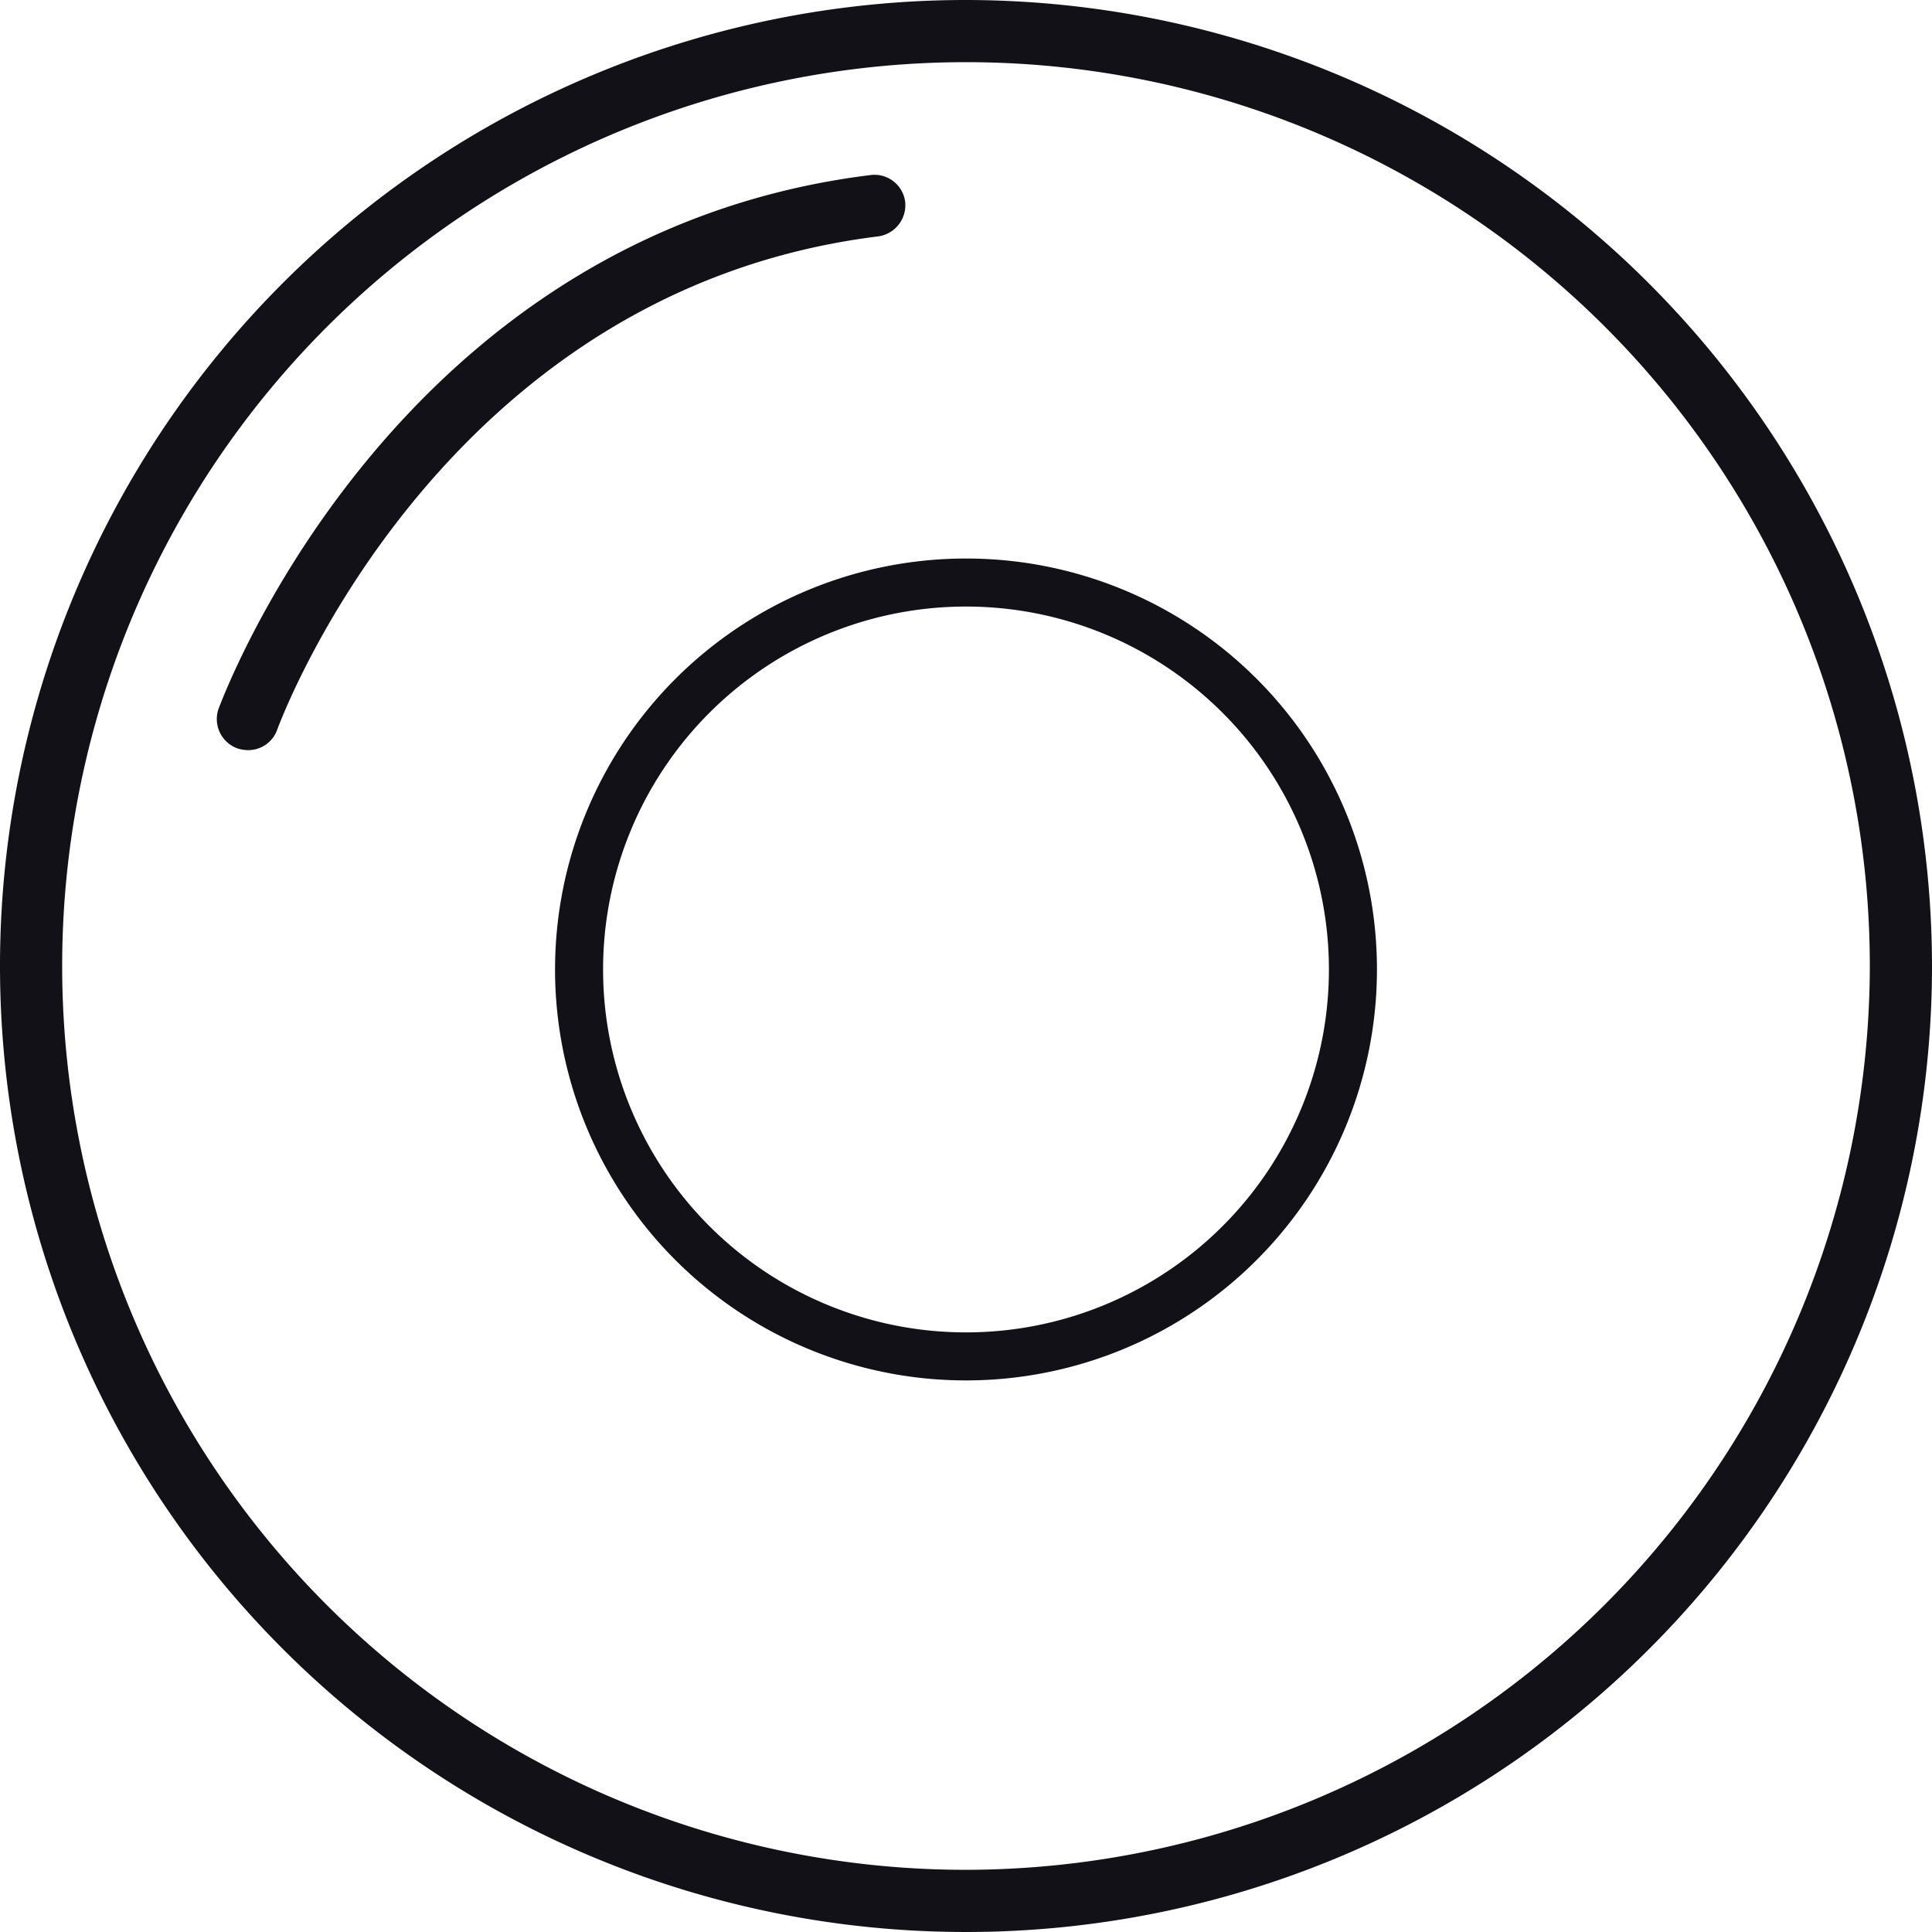 <?xml version="1.0" standalone="no"?><!DOCTYPE svg PUBLIC "-//W3C//DTD SVG 1.1//EN" "http://www.w3.org/Graphics/SVG/1.1/DTD/svg11.dtd"><svg t="1582621020414" class="icon" viewBox="0 0 1024 1024" version="1.1" xmlns="http://www.w3.org/2000/svg" p-id="9217" data-spm-anchor-id="a313x.7781069.0.i14" width="240" height="240" xmlns:xlink="http://www.w3.org/1999/xlink"><defs><style type="text/css"></style></defs><path d="M512 0a512 512 0 1 0 512 512A512.566 512.566 0 0 0 512 0z m0 991.045A479.045 479.045 0 1 1 991.045 512 479.752 479.752 0 0 1 512 991.045z" p-id="9218" data-spm-anchor-id="a313x.7781069.0.i13" fill="#121117" class="selected"></path><path d="M479.752 106.926a16.407 16.407 0 0 0-18.387-14.144c-254.586 31.54-344.539 280.751-345.529 282.873a16.548 16.548 0 0 0 10.183 21.074 18.67 18.67 0 0 0 5.516 0.849 16.265 16.265 0 0 0 15.417-10.891c0.849-2.263 84.862-232.38 318.373-261.375a16.69 16.69 0 0 0 14.427-18.387z" p-id="9219" fill="#121117"></path><path d="M512 296.027a217.812 217.812 0 1 0 217.812 217.812 217.671 217.671 0 0 0-217.812-217.812z m0 410.166a192.354 192.354 0 1 1 192.354-192.354 192.354 192.354 0 0 1-192.354 192.354z" p-id="9220" fill="#121117" data-spm-anchor-id="a313x.7781069.0.i15" class="selected"></path></svg>